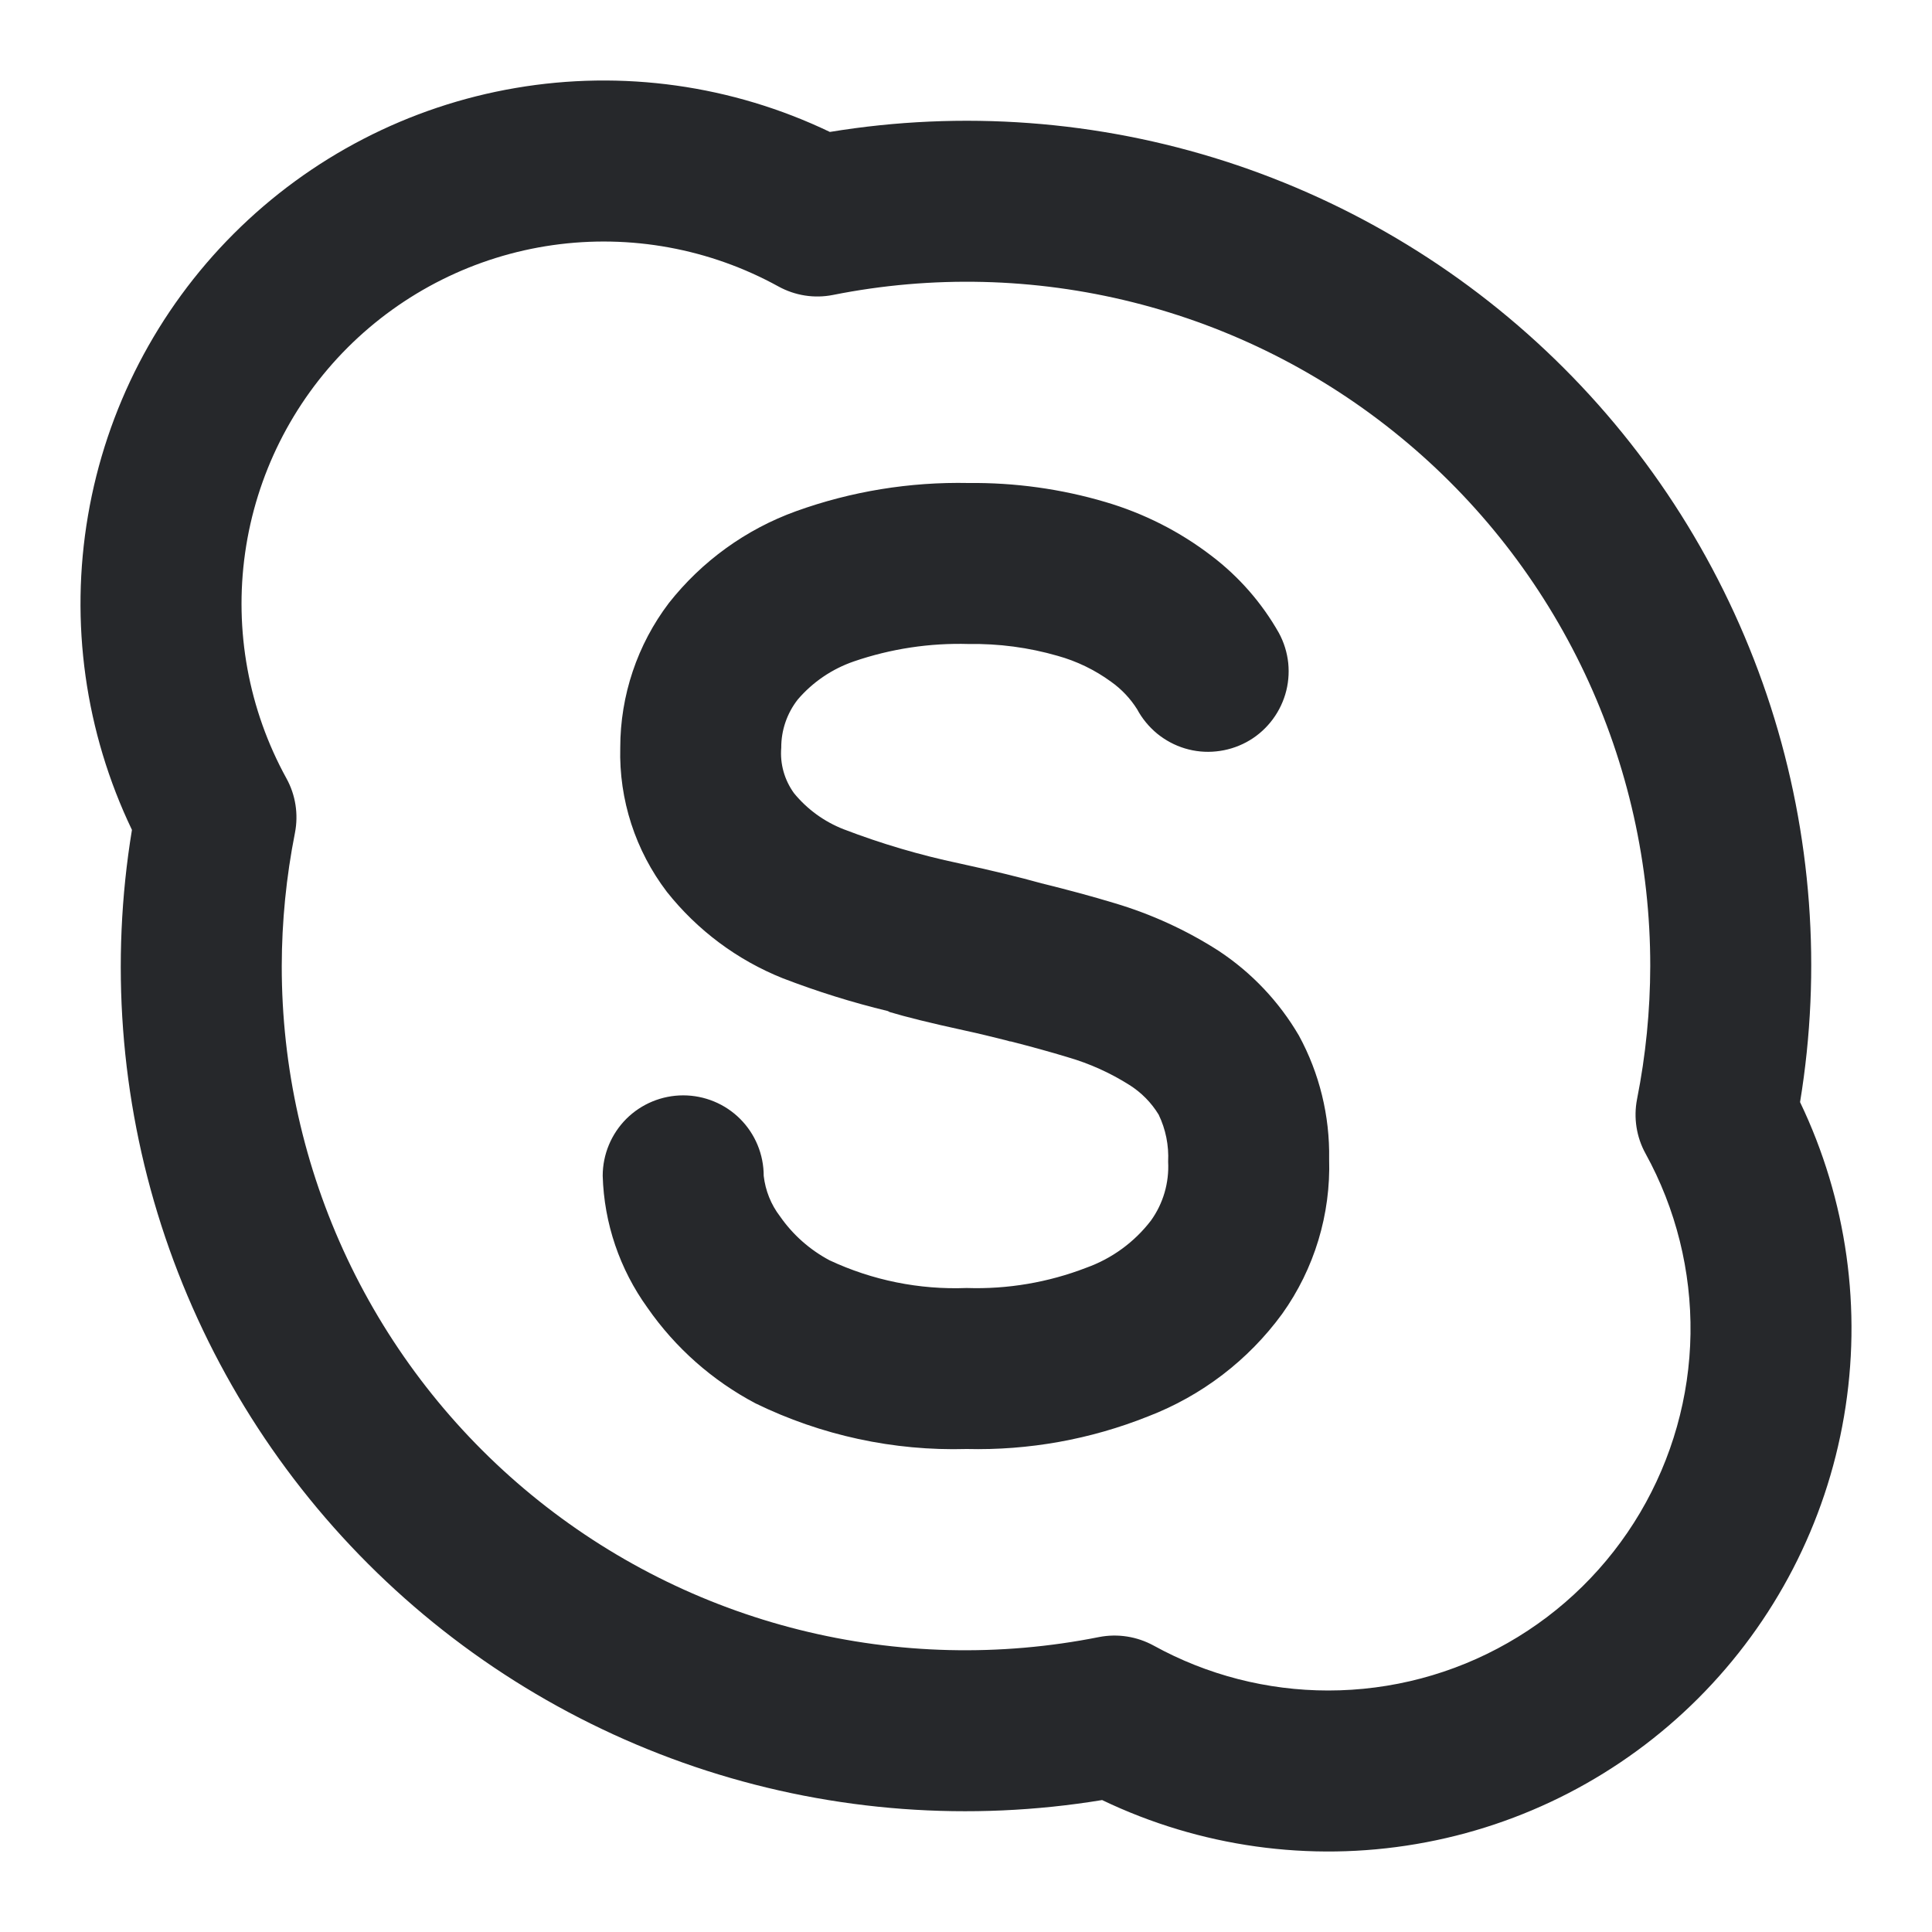 <svg width="24" height="24" viewBox="0 0 24 24" fill="none" xmlns="http://www.w3.org/2000/svg">
<path d="M15.139 11.812C14.739 11.555 14.304 11.356 13.848 11.22C13.568 11.135 13.259 11.052 12.938 10.973C12.659 10.895 12.326 10.815 11.915 10.725C11.426 10.622 10.946 10.48 10.479 10.301C10.239 10.207 10.027 10.053 9.864 9.854C9.745 9.69 9.688 9.49 9.705 9.288C9.704 9.072 9.776 8.862 9.909 8.691C10.095 8.473 10.337 8.309 10.608 8.216C11.066 8.059 11.549 7.986 12.032 8C12.406 7.994 12.778 8.043 13.138 8.147C13.376 8.213 13.601 8.322 13.801 8.468C13.931 8.56 14.041 8.676 14.126 8.811C14.188 8.927 14.273 9.029 14.374 9.113C14.476 9.196 14.593 9.259 14.719 9.297C14.845 9.335 14.977 9.348 15.108 9.334C15.239 9.321 15.366 9.282 15.482 9.22C15.598 9.158 15.7 9.073 15.783 8.971C15.866 8.869 15.928 8.752 15.966 8.626C16.004 8.5 16.016 8.368 16.003 8.237C15.989 8.106 15.95 7.979 15.887 7.863C15.676 7.49 15.391 7.164 15.05 6.905C14.655 6.602 14.208 6.376 13.731 6.236C13.18 6.073 12.607 5.994 12.032 6C11.302 5.985 10.575 6.103 9.887 6.351C9.265 6.576 8.719 6.971 8.309 7.491C7.917 8.008 7.705 8.639 7.705 9.288C7.688 9.934 7.893 10.566 8.285 11.08C8.663 11.556 9.158 11.926 9.723 12.152C10.149 12.316 10.586 12.453 11.03 12.56C11.038 12.563 11.044 12.57 11.052 12.572C11.244 12.63 11.55 12.707 11.992 12.803C12.165 12.84 12.327 12.881 12.489 12.921C12.505 12.926 12.528 12.931 12.543 12.936L12.561 12.938C12.809 13.002 13.048 13.067 13.267 13.134C13.536 13.212 13.793 13.328 14.03 13.478C14.178 13.571 14.302 13.697 14.393 13.846C14.481 14.028 14.521 14.229 14.511 14.431C14.525 14.692 14.45 14.95 14.297 15.163C14.091 15.431 13.813 15.634 13.495 15.748C13.021 15.931 12.516 16.017 12.008 16C11.421 16.023 10.837 15.905 10.305 15.656C10.059 15.525 9.848 15.338 9.689 15.109C9.577 14.963 9.508 14.789 9.487 14.607C9.487 14.341 9.382 14.087 9.194 13.899C9.007 13.712 8.752 13.607 8.487 13.607C8.222 13.607 7.968 13.712 7.78 13.899C7.593 14.087 7.487 14.341 7.487 14.607C7.504 15.196 7.698 15.767 8.043 16.245C8.389 16.743 8.849 17.15 9.385 17.433C10.201 17.831 11.101 18.026 12.008 18C12.779 18.019 13.546 17.881 14.262 17.595C14.928 17.339 15.506 16.898 15.927 16.322C16.328 15.761 16.532 15.084 16.511 14.396C16.52 13.862 16.391 13.334 16.136 12.865C15.889 12.442 15.548 12.082 15.139 11.812ZM22.361 13.691C22.631 12.048 22.506 10.363 21.996 8.778C21.485 7.192 20.605 5.751 19.427 4.573C18.249 3.395 16.808 2.515 15.222 2.004C13.637 1.494 11.952 1.369 10.309 1.639C9.095 1.057 7.731 0.866 6.405 1.093C5.078 1.319 3.855 1.952 2.903 2.904C1.952 3.855 1.319 5.078 1.093 6.405C0.866 7.731 1.057 9.095 1.639 10.309C1.369 11.952 1.494 13.637 2.004 15.222C2.515 16.808 3.395 18.249 4.573 19.427C5.751 20.605 7.192 21.485 8.778 21.996C10.363 22.506 12.048 22.631 13.691 22.361C14.905 22.943 16.269 23.134 17.595 22.907C18.922 22.681 20.145 22.048 21.096 21.097C22.048 20.145 22.681 18.922 22.907 17.595C23.134 16.269 22.943 14.905 22.361 13.691ZM16.5 21C15.741 21 14.995 20.808 14.331 20.442C14.124 20.329 13.885 20.291 13.653 20.336C12.421 20.582 11.149 20.551 9.93 20.246C8.711 19.941 7.575 19.369 6.603 18.571C5.632 17.774 4.85 16.771 4.313 15.634C3.777 14.498 3.499 13.257 3.5 12C3.501 11.445 3.556 10.891 3.664 10.346C3.709 10.115 3.672 9.875 3.558 9.669C3.088 8.815 2.908 7.832 3.045 6.867C3.182 5.902 3.629 5.007 4.318 4.318C5.008 3.629 5.902 3.182 6.867 3.045C7.832 2.908 8.815 3.088 9.669 3.558C9.876 3.672 10.115 3.71 10.347 3.664C11.579 3.418 12.851 3.449 14.07 3.754C15.289 4.059 16.425 4.631 17.396 5.429C18.368 6.226 19.15 7.229 19.687 8.366C20.223 9.502 20.501 10.743 20.5 12C20.499 12.556 20.444 13.11 20.336 13.654C20.291 13.885 20.328 14.125 20.442 14.331C20.819 15.016 21.011 15.788 21 16.57C20.988 17.352 20.772 18.117 20.374 18.791C19.976 19.464 19.41 20.022 18.73 20.409C18.051 20.797 17.282 21 16.5 21Z" fill="#26282B"/>
</svg>
